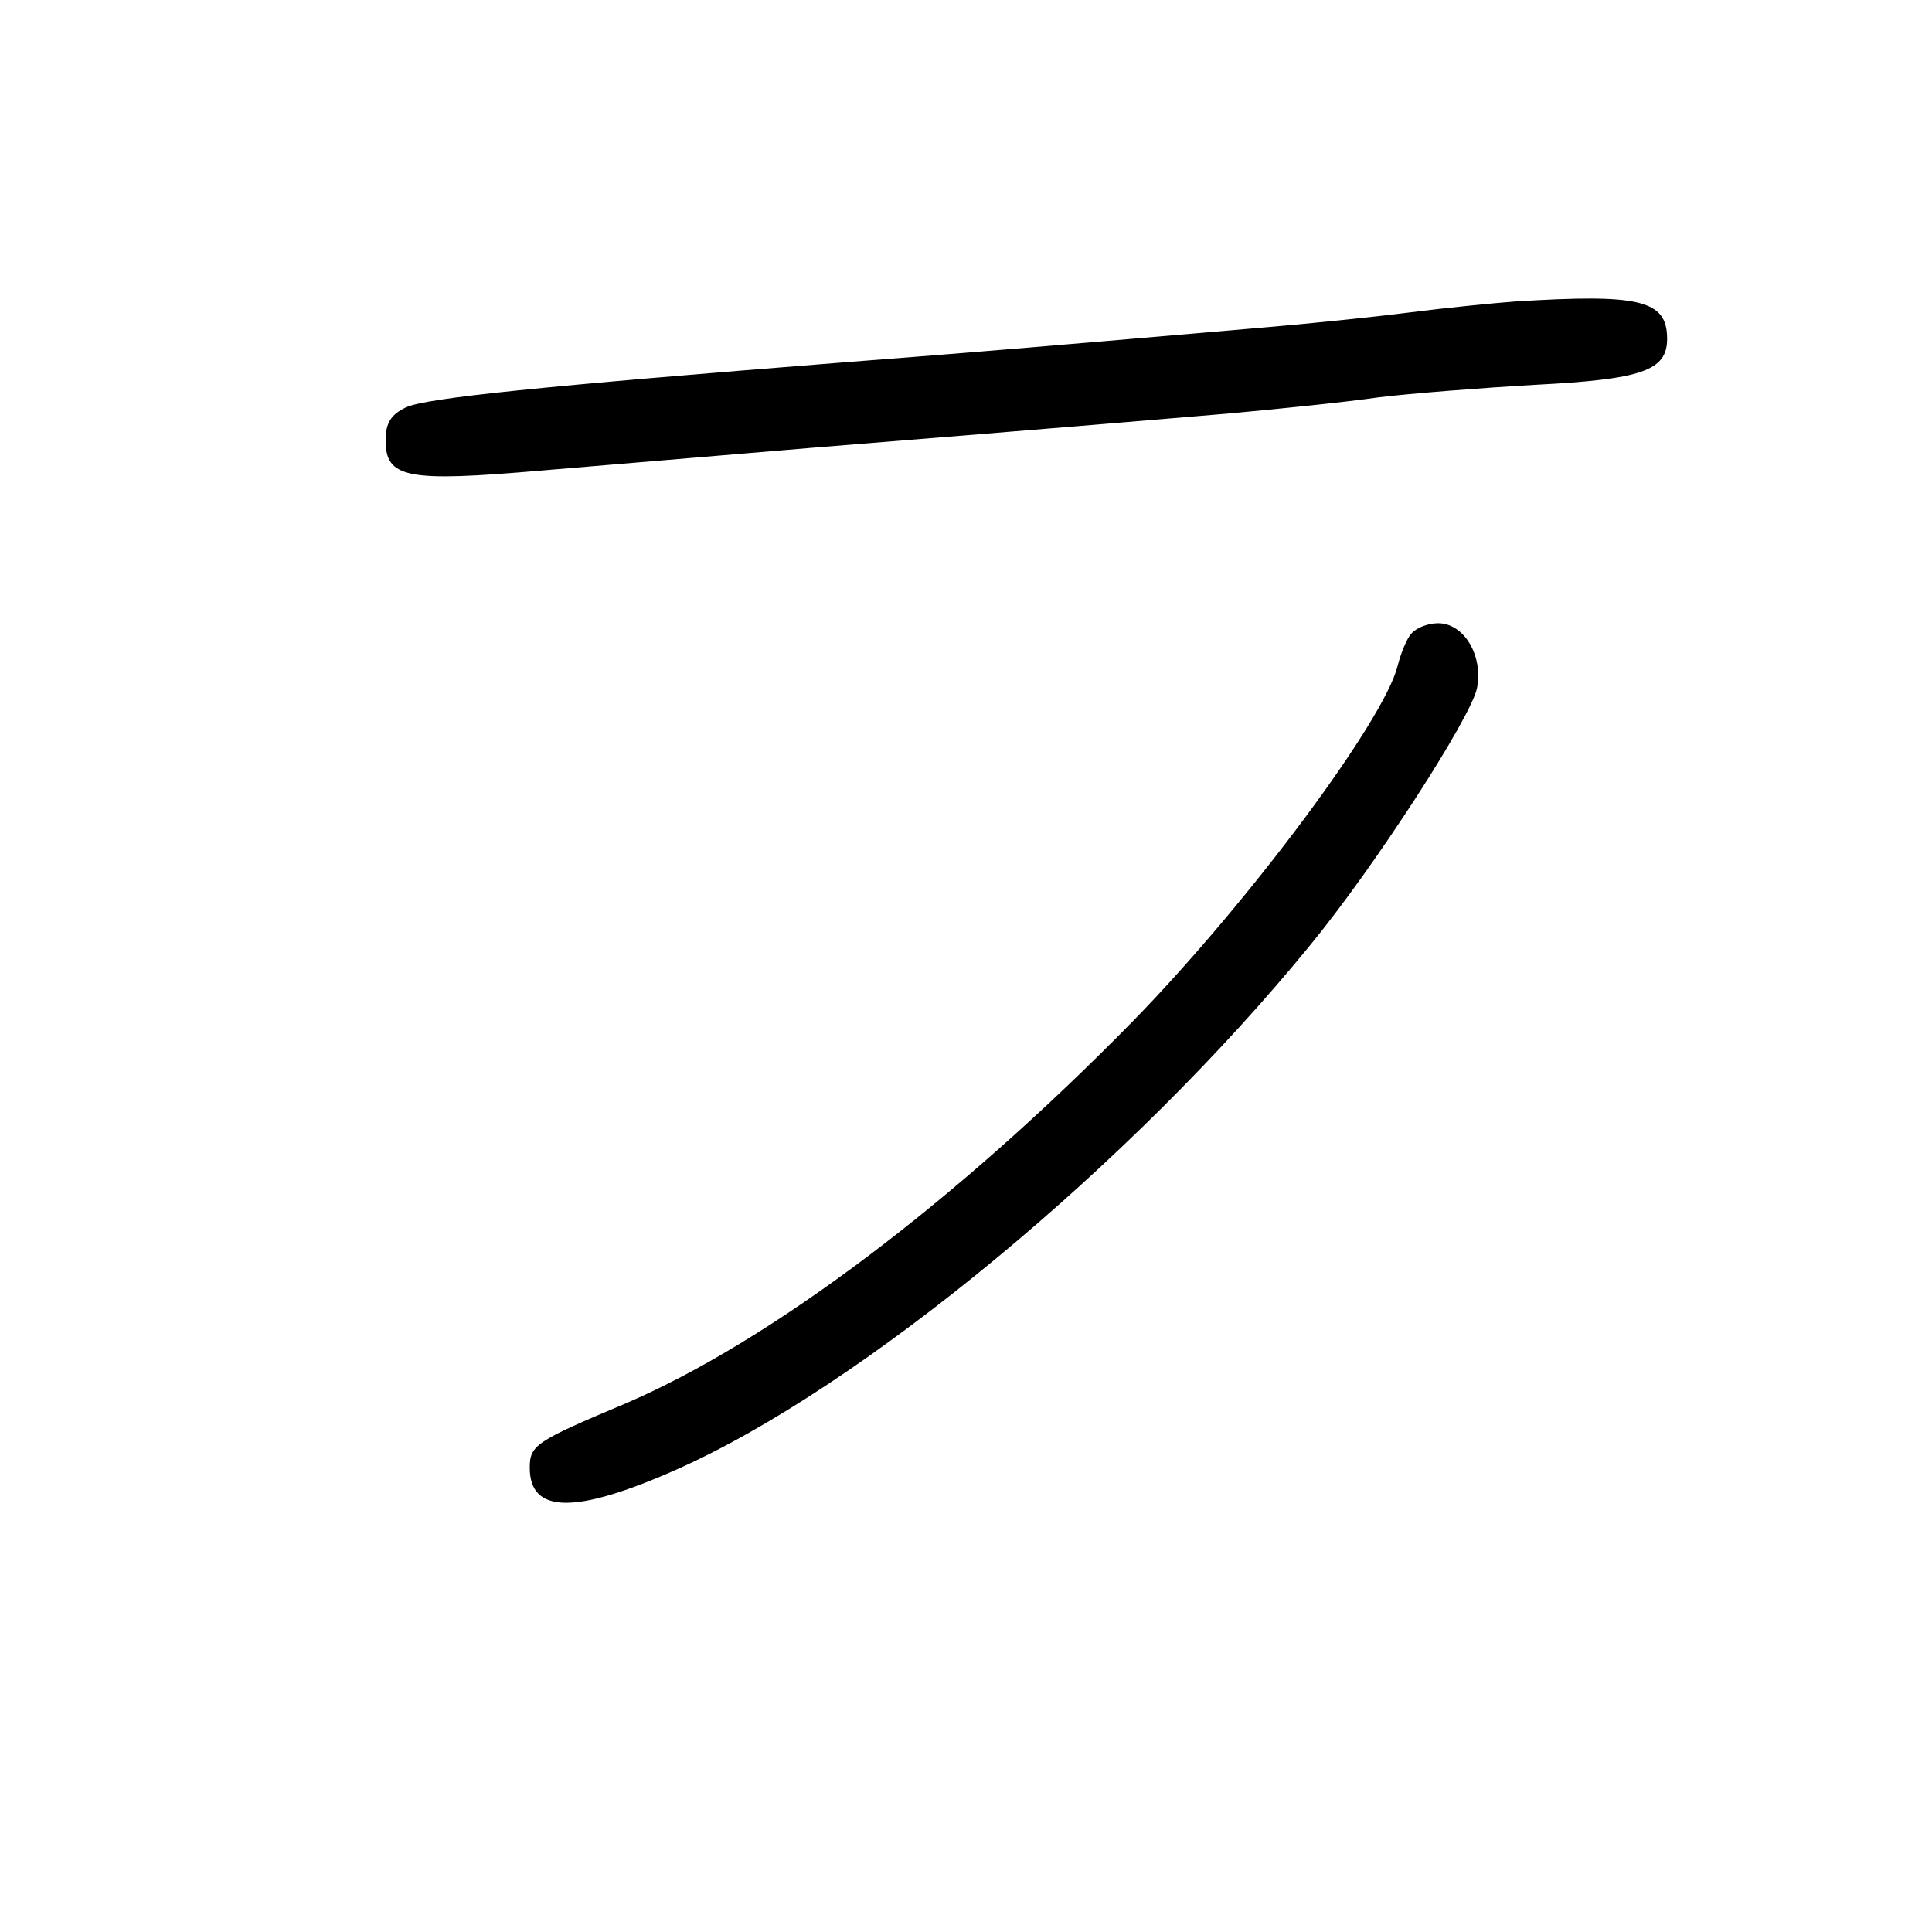 <?xml version="1.0" standalone="no"?>
<!DOCTYPE svg PUBLIC "-//W3C//DTD SVG 20010904//EN"
 "http://www.w3.org/TR/2001/REC-SVG-20010904/DTD/svg10.dtd">
<svg version="1.0" xmlns="http://www.w3.org/2000/svg"
 width="248pt" height="248pt" viewBox="0 0 248 248"
 preserveAspectRatio="xMidYMid meet">
<g transform="translate(0,248) scale(0.1,-0.1)"
fill="#000000" stroke="none">
<path d="M1945 2093 c-27 -2 -88 -8 -135 -14 -47 -6 -134 -15 -195 -20 -255
-22 -360 -31 -530 -44 -393 -31 -539 -46 -564 -58 -19 -9 -26 -20 -26 -42 0
-49 27 -54 200 -39 83 7 238 20 345 29 371 30 416 34 535 44 66 6 154 15 195
21 41 5 131 12 200 16 137 7 170 18 170 59 0 50 -35 58 -195 48z"/>
<path d="M1812 1667 c-6 -6 -14 -26 -18 -42 -17 -69 -189 -301 -338 -454 -228
-233 -467 -413 -654 -493 -114 -48 -122 -53 -122 -82 0 -59 58 -60 187 -3 238
105 585 392 815 674 83 101 207 293 214 330 8 42 -17 83 -50 83 -13 0 -28 -6
-34 -13z"/>
</g>
</svg>
